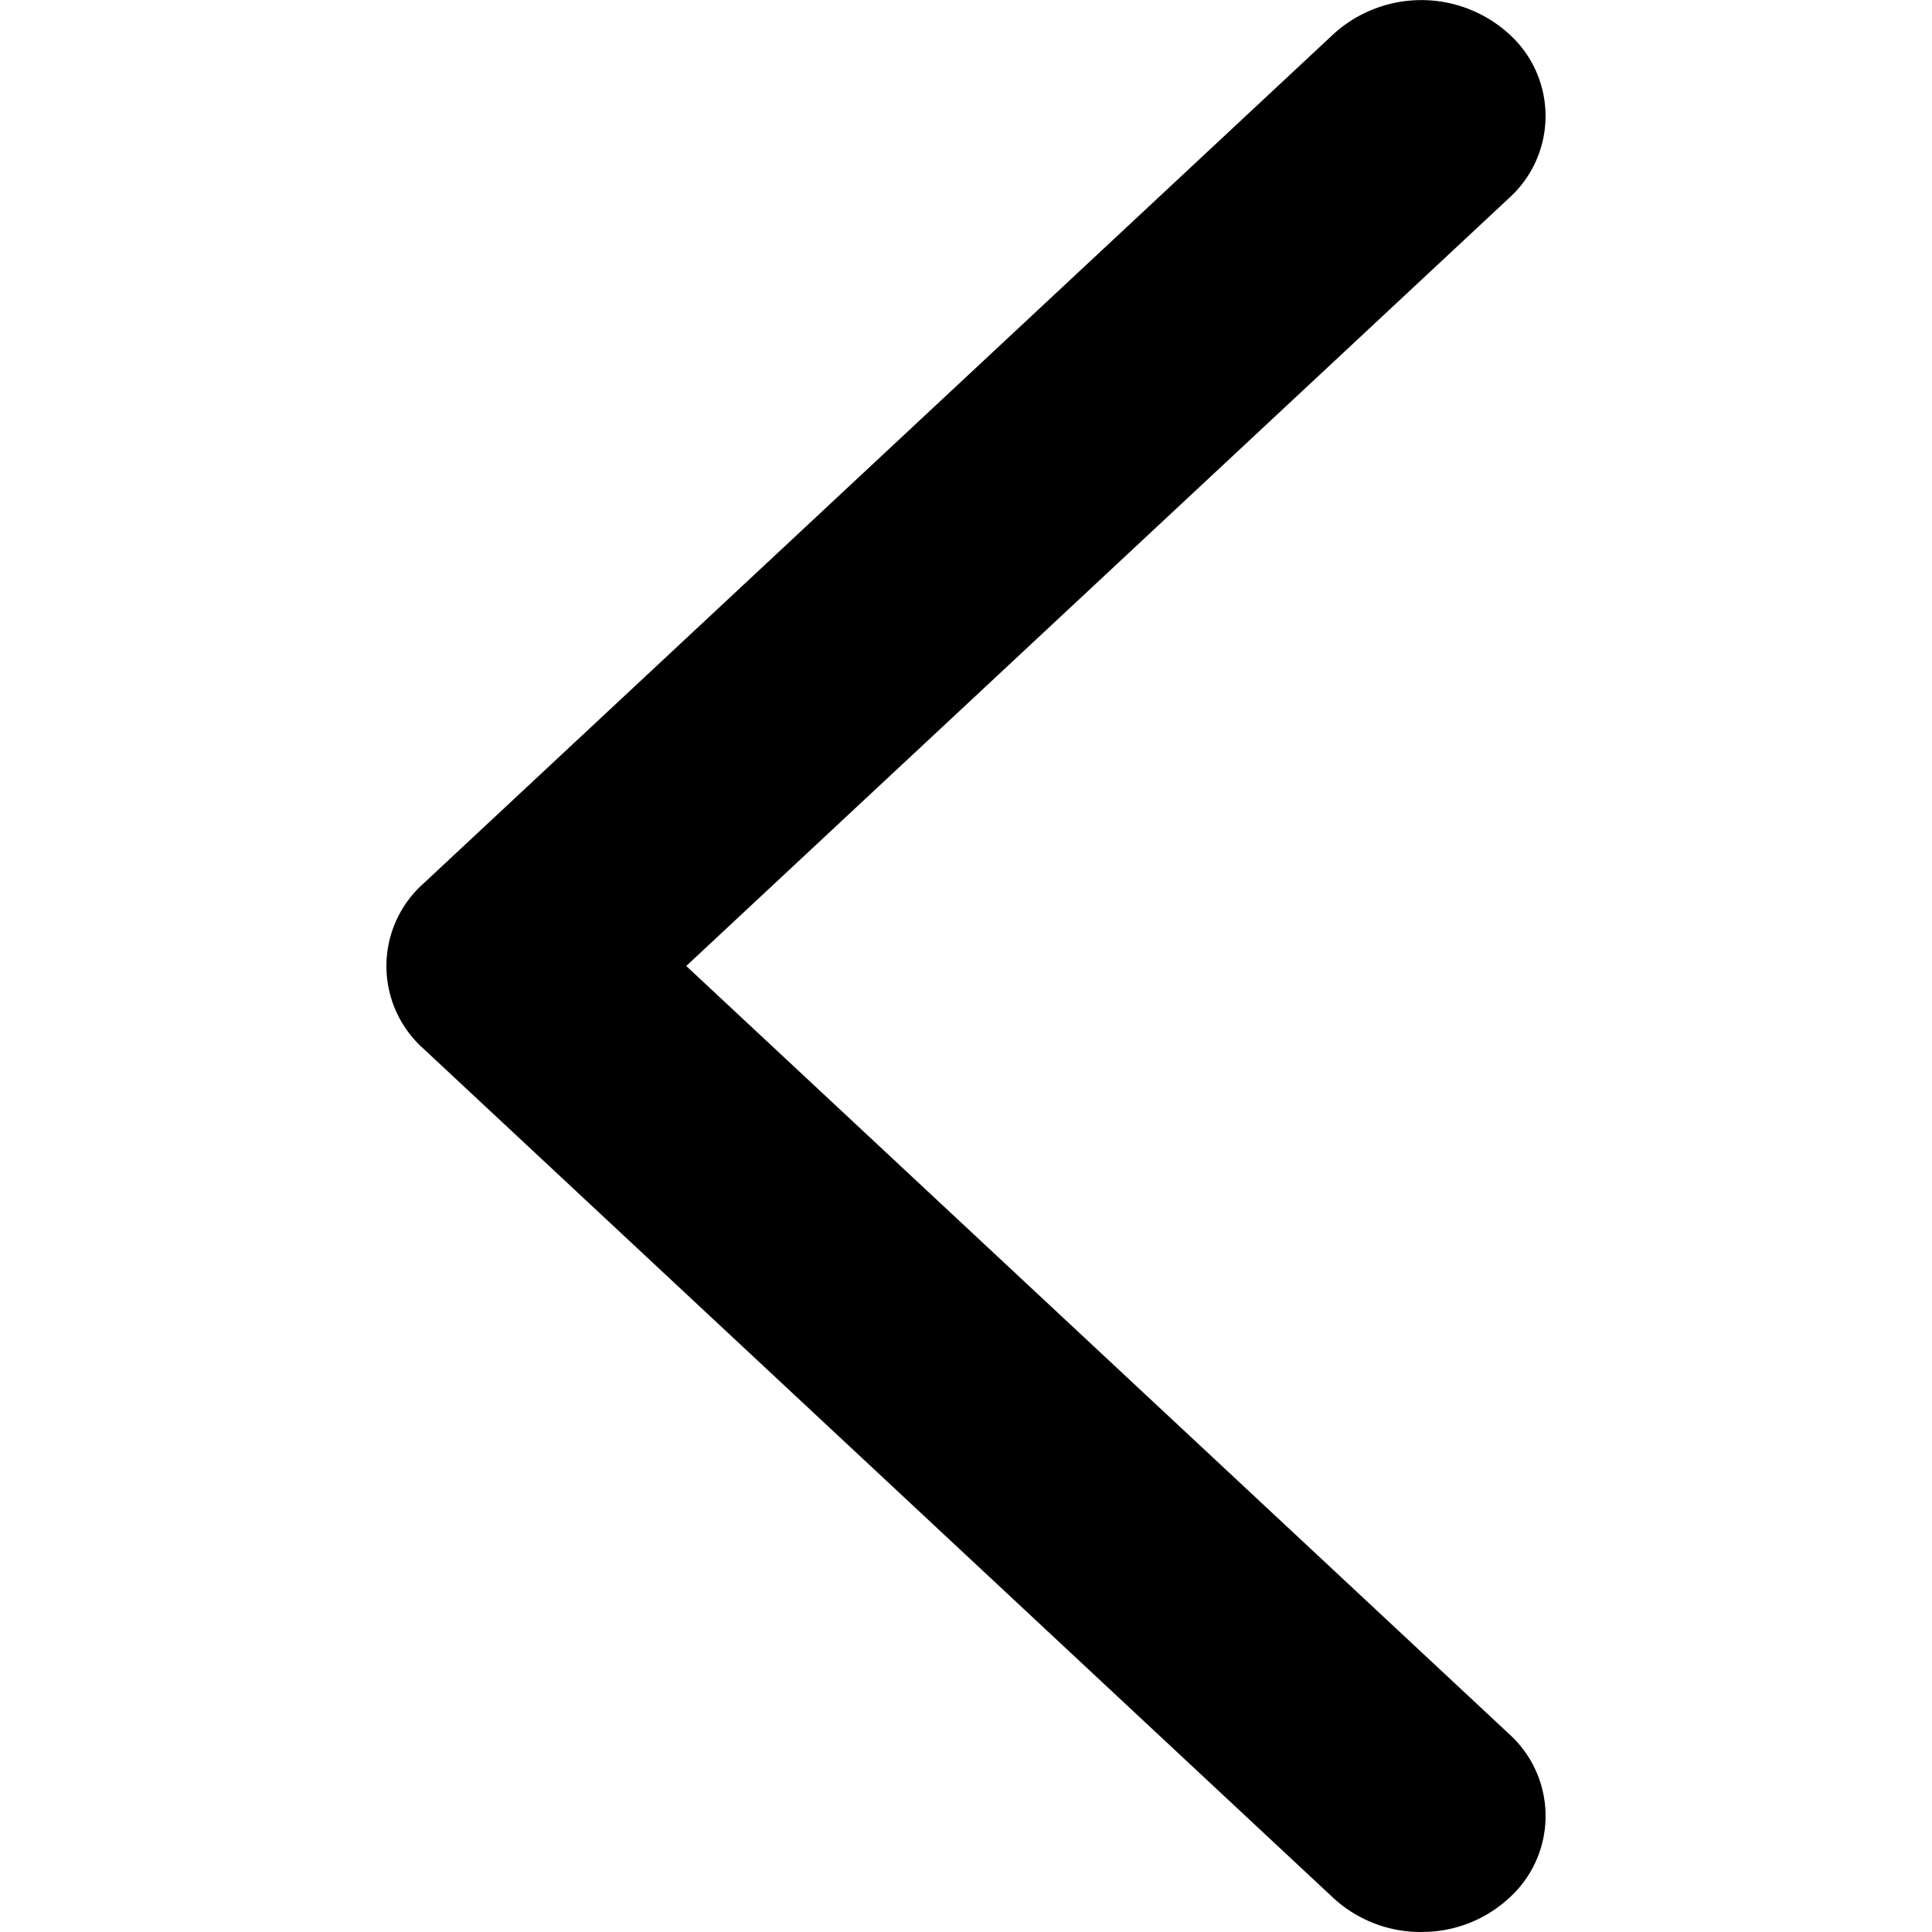 <?xml version="1.0" standalone="no"?><!DOCTYPE svg PUBLIC "-//W3C//DTD SVG 1.1//EN" "http://www.w3.org/Graphics/SVG/1.1/DTD/svg11.dtd"><svg t="1505185357586" class="icon" style="" viewBox="0 0 1024 1024" version="1.1" xmlns="http://www.w3.org/2000/svg" p-id="16261" xmlns:xlink="http://www.w3.org/1999/xlink" width="32" height="32"><defs><style type="text/css"></style></defs><path d="M753.356 1023.998a68.267 68.267 0 0 1-46.558-17.954L224.086 555.485a58.573 58.573 0 0 1 0-86.869L706.799 18.057a69.154 69.154 0 0 1 93.081 0 58.539 58.539 0 0 1 0 86.869L363.725 511.999l436.155 407.073a58.539 58.539 0 0 1 0 86.903 67.823 67.823 0 0 1-46.524 17.988z" p-id="16262"></path></svg>